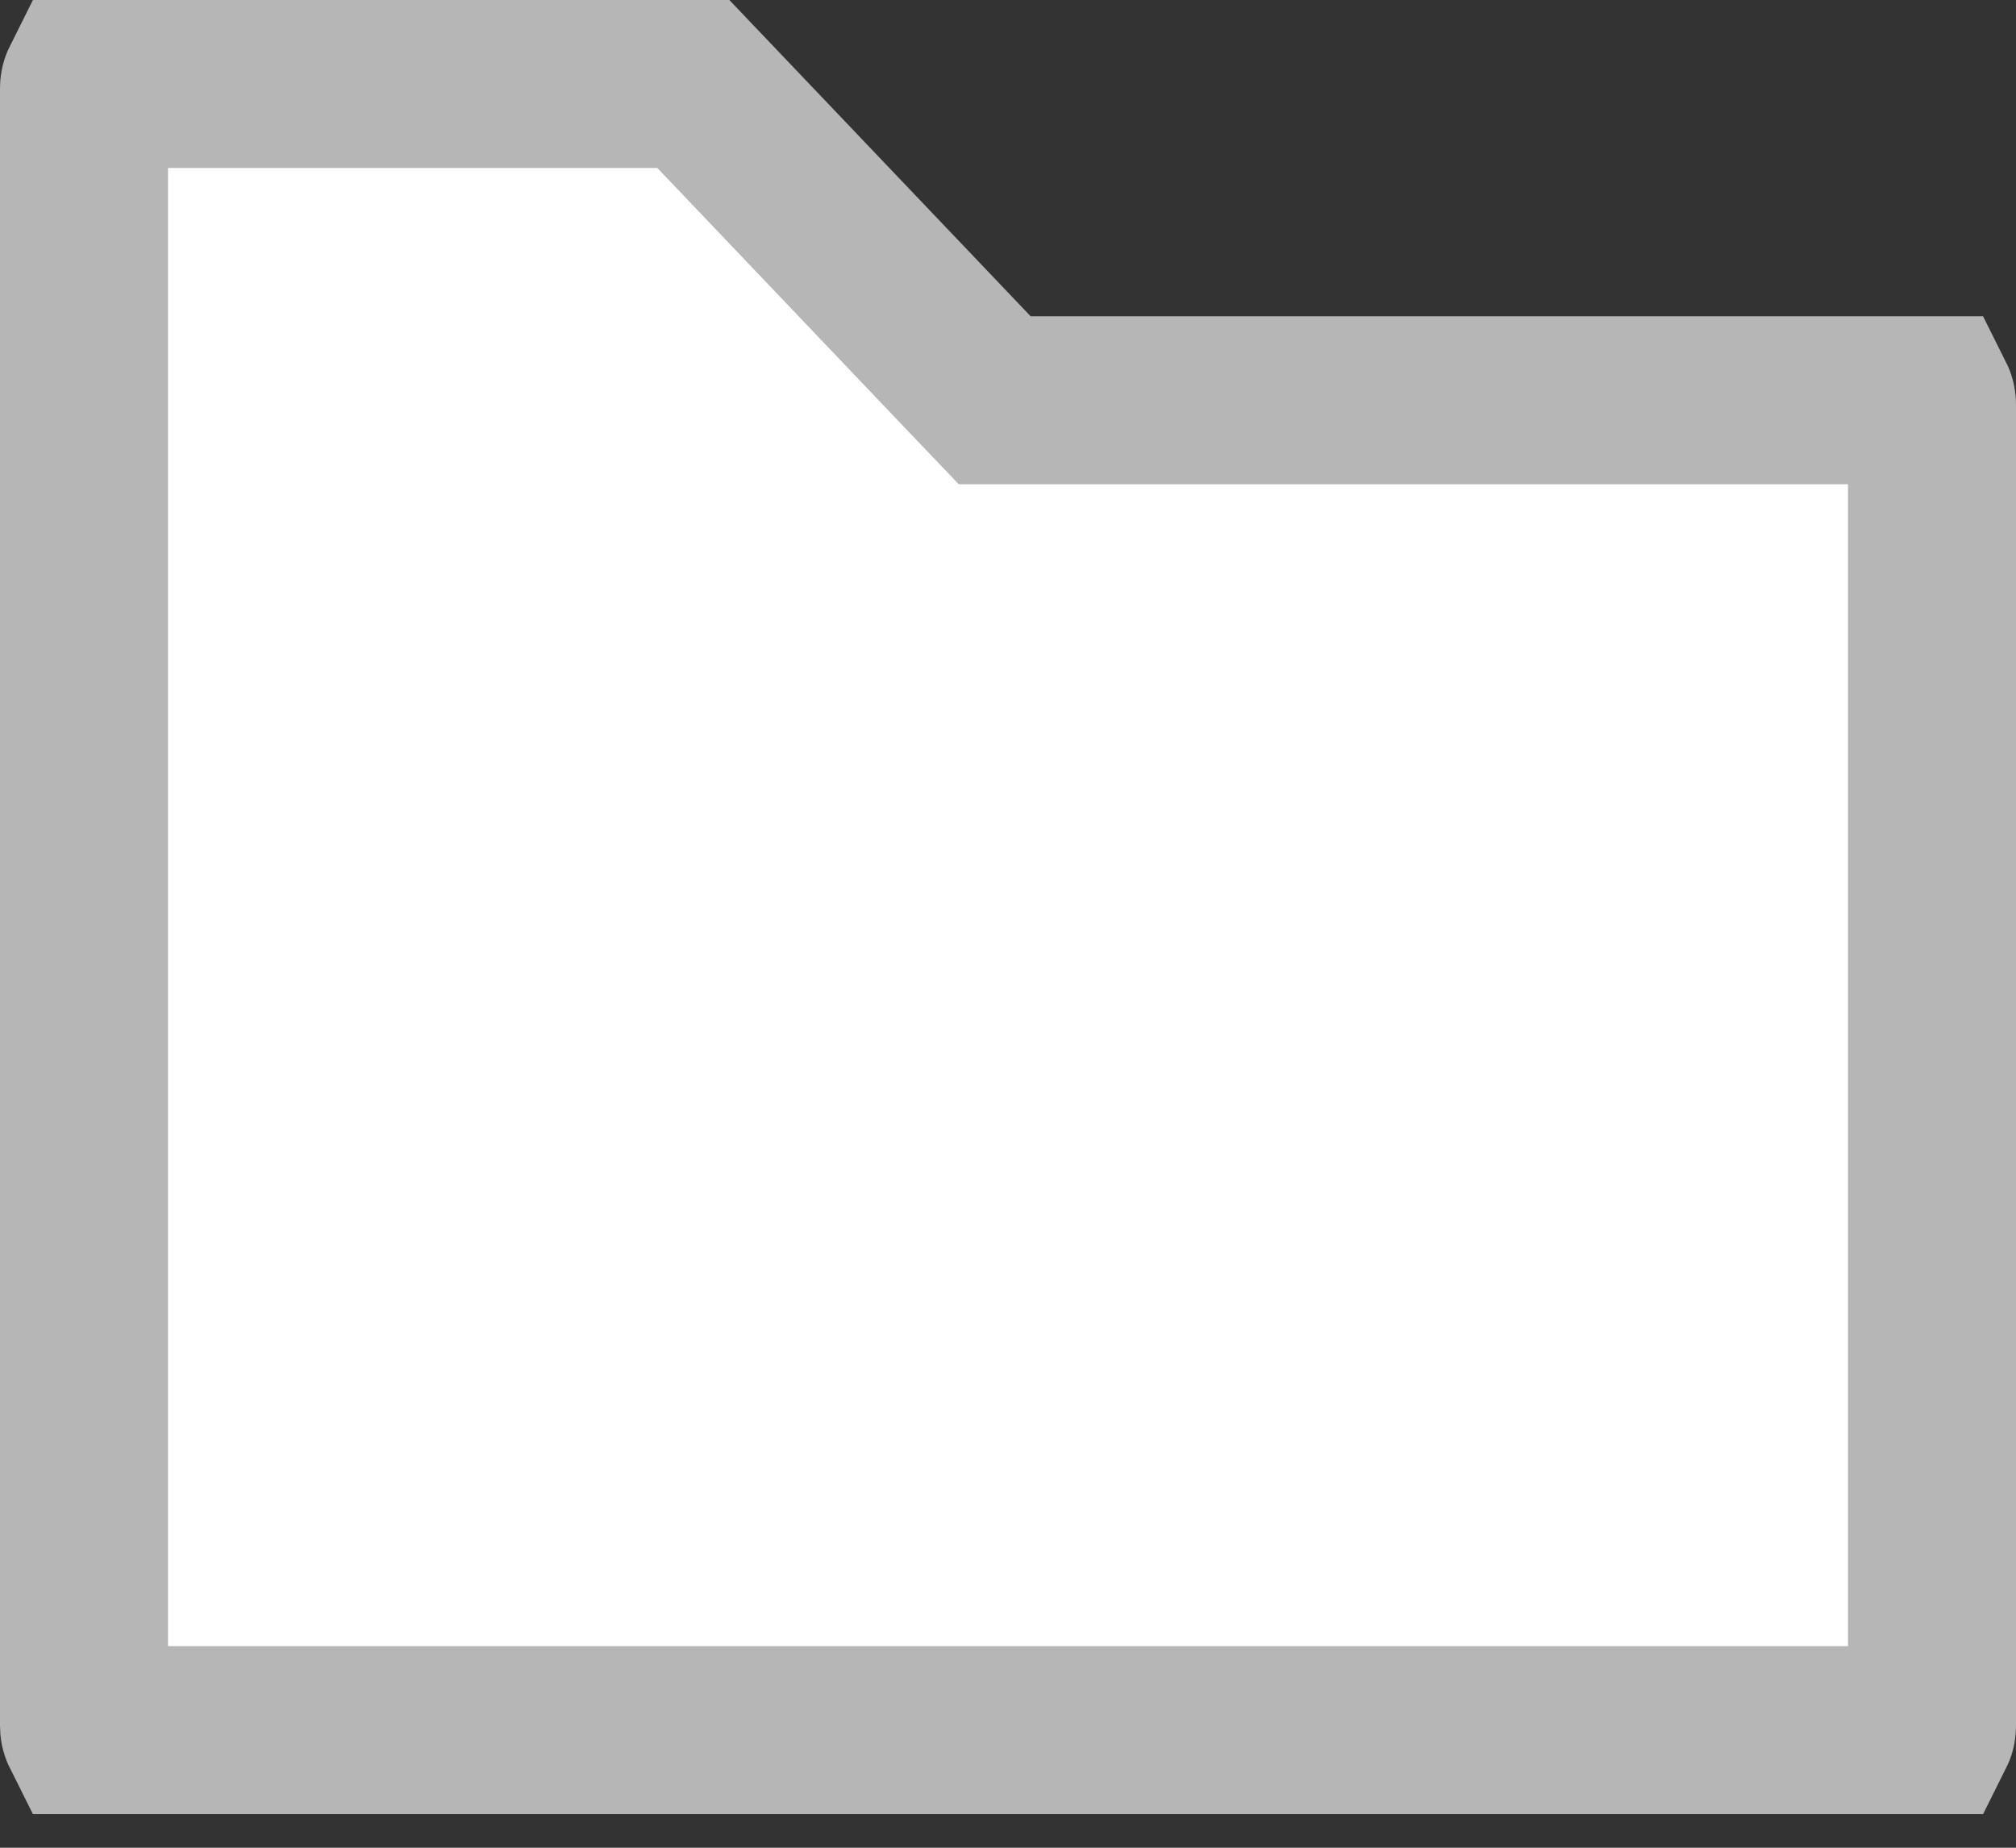 <svg width="12" height="11" viewBox="0 0 12 11" fill="none" xmlns="http://www.w3.org/2000/svg">
<rect x="0" y="0" width="12" height="11" fill="#333333" stroke="none"/>
<path d="M5.773 2.228L5.921 2.383H6.135H11.495C11.498 2.389 11.5 2.398 11.5 2.41V10.273C11.5 10.285 11.498 10.294 11.495 10.3H0.505C0.502 10.294 0.5 10.285 0.5 10.273V0.527C0.5 0.515 0.502 0.506 0.505 0.5H4.127L5.773 2.228Z" fill="white" stroke="#B6B6B6"/>
</svg>

